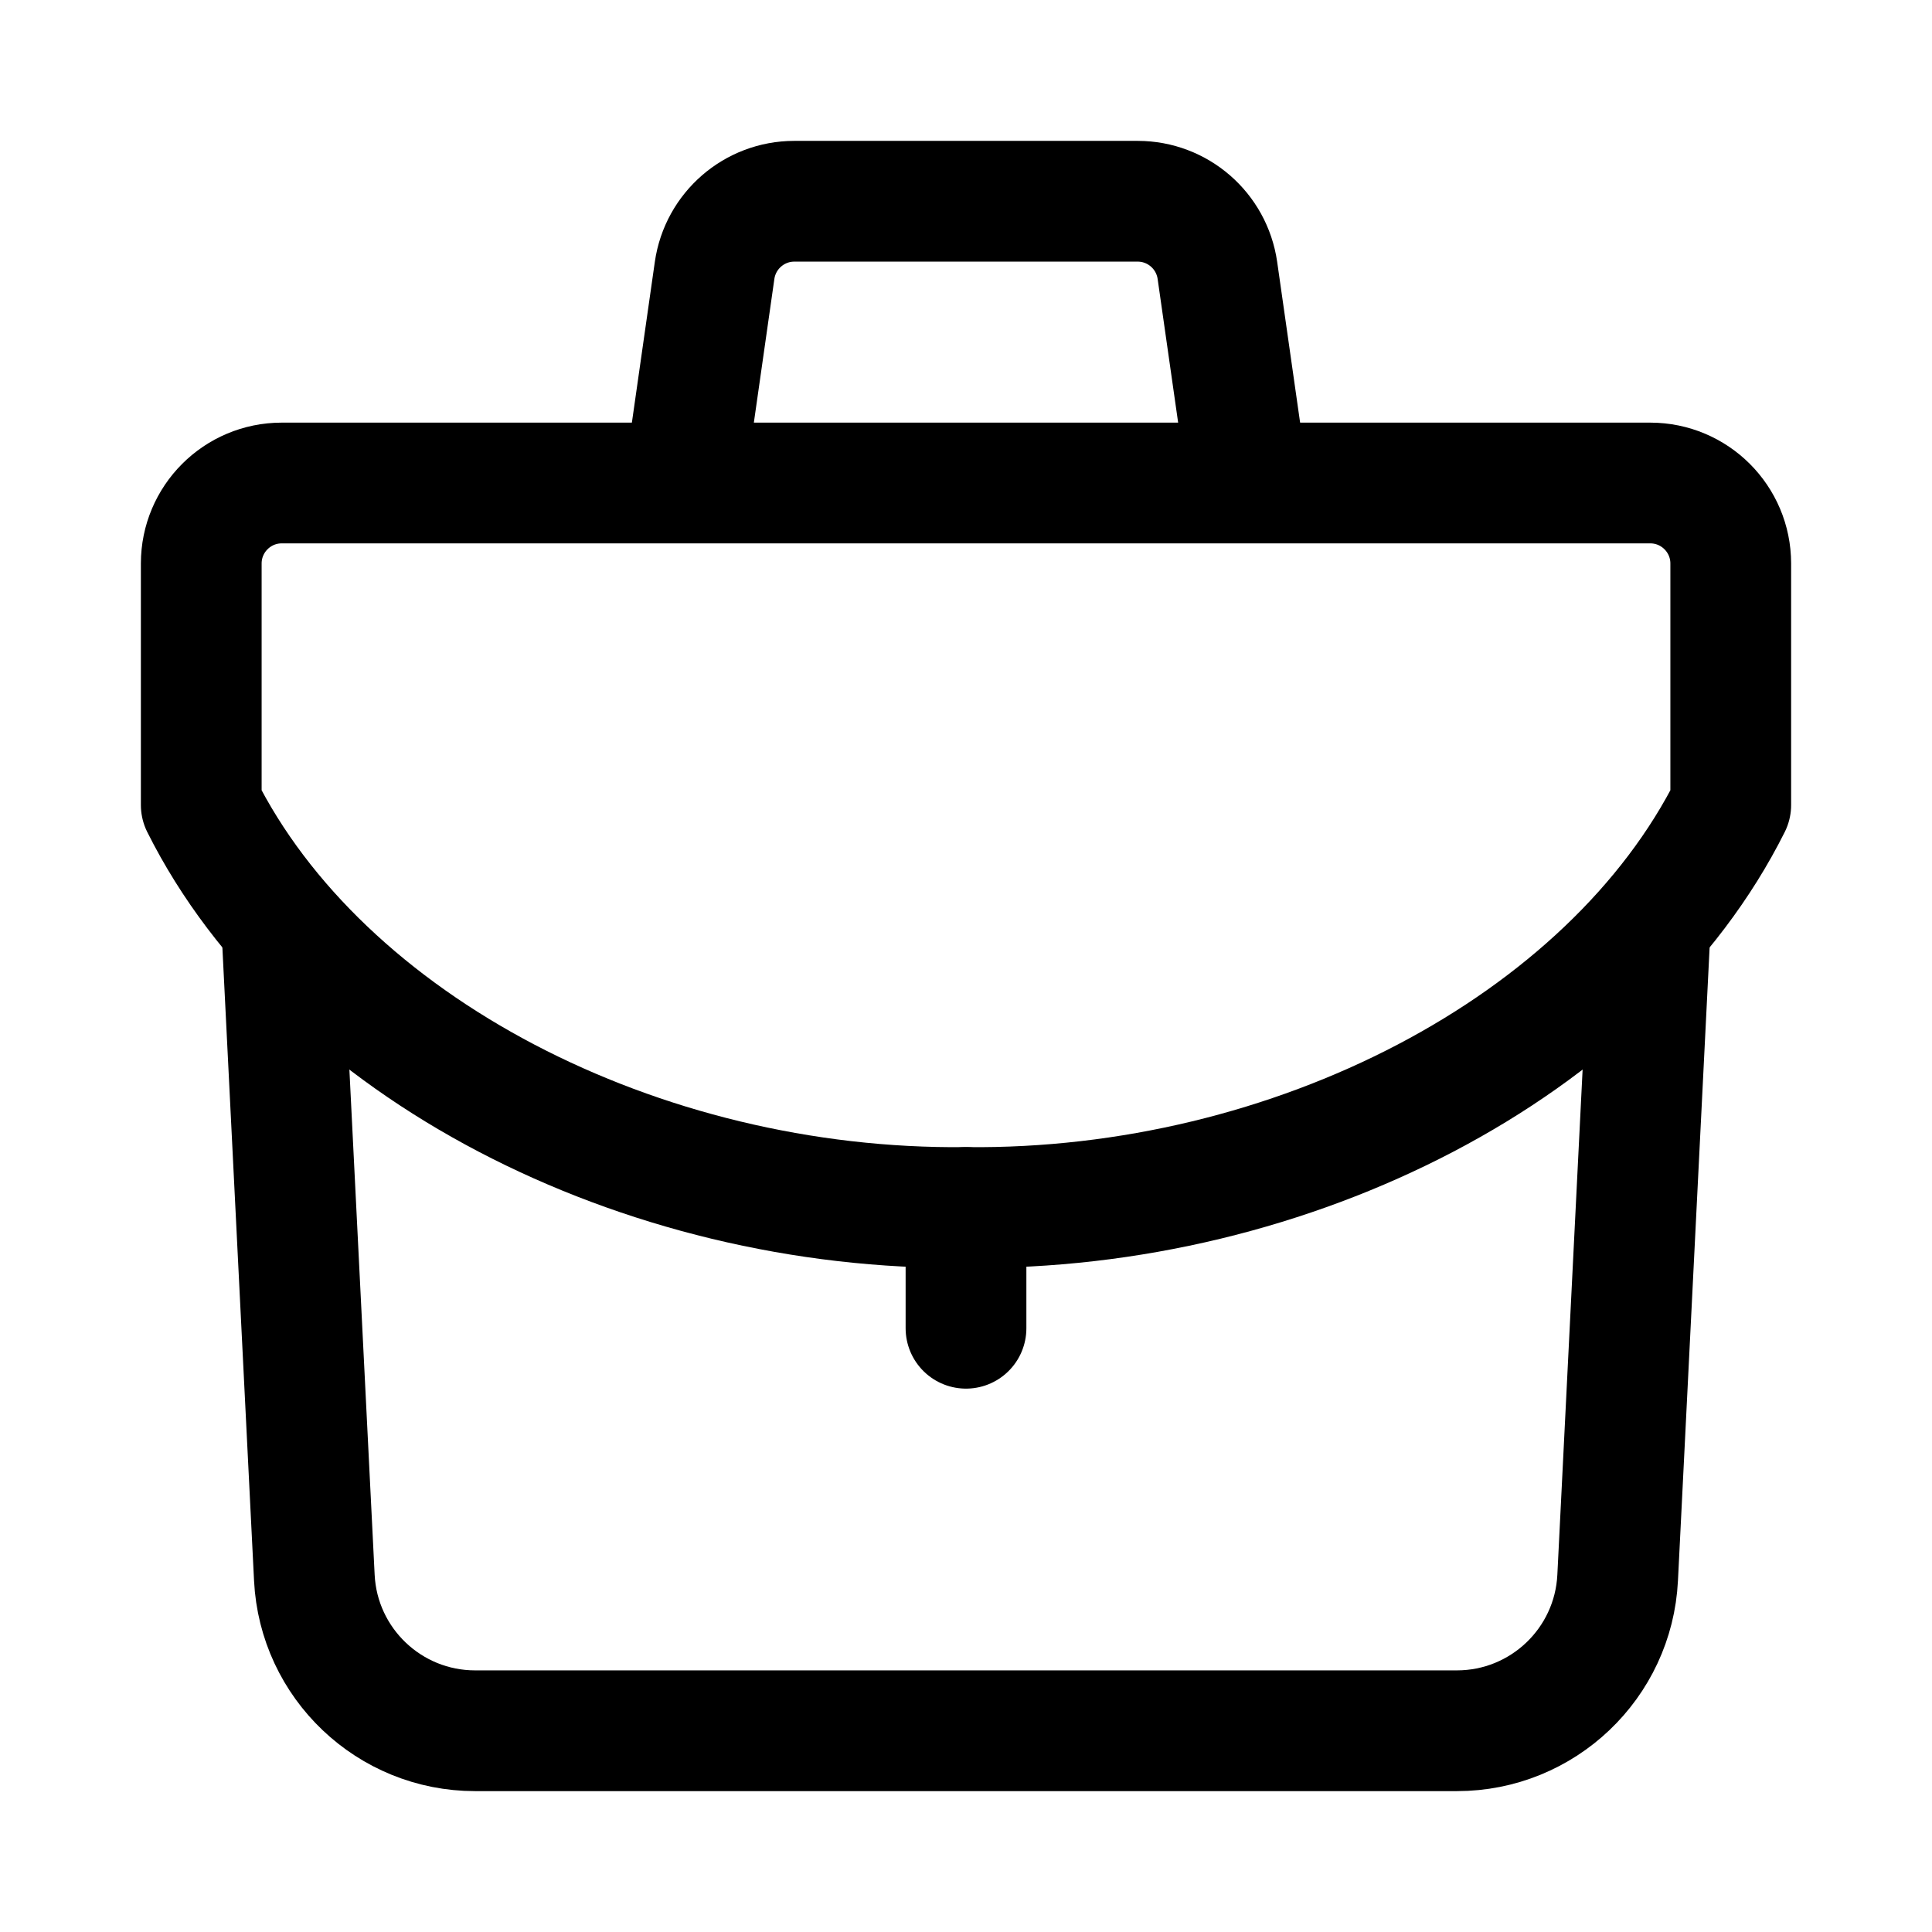 <svg width="24" height="24" viewBox="0 0 24 24" fill="none" xmlns="http://www.w3.org/2000/svg">
    <path d="M3.5 11.5L3.905 19.6C3.958 20.664 4.837 21.5 5.902 21.5H18.098C19.163 21.5 20.042 20.664 20.095 19.6L20.5 11.5" stroke="currentColor" stroke-width="1.5" stroke-linejoin="round"/>
    <path d="M15.5 6L15.123 3.359C15.052 2.866 14.63 2.5 14.133 2.5H9.867C9.37 2.5 8.948 2.866 8.877 3.359L8.5 6" stroke="currentColor" stroke-width="1.5" stroke-linejoin="round"/>
    <path d="M12 15V16.5" stroke="currentColor" stroke-width="1.5" stroke-linecap="round" stroke-linejoin="round"/>
    <path d="M2.5 7V10C4 13 7.946 15.044 12 15C16.054 15.044 20 13 21.5 10V7C21.5 6.448 21.052 6 20.5 6H3.5C2.948 6 2.5 6.448 2.5 7Z" stroke="currentColor" stroke-width="1.5" stroke-linejoin="round"/>
</svg>
